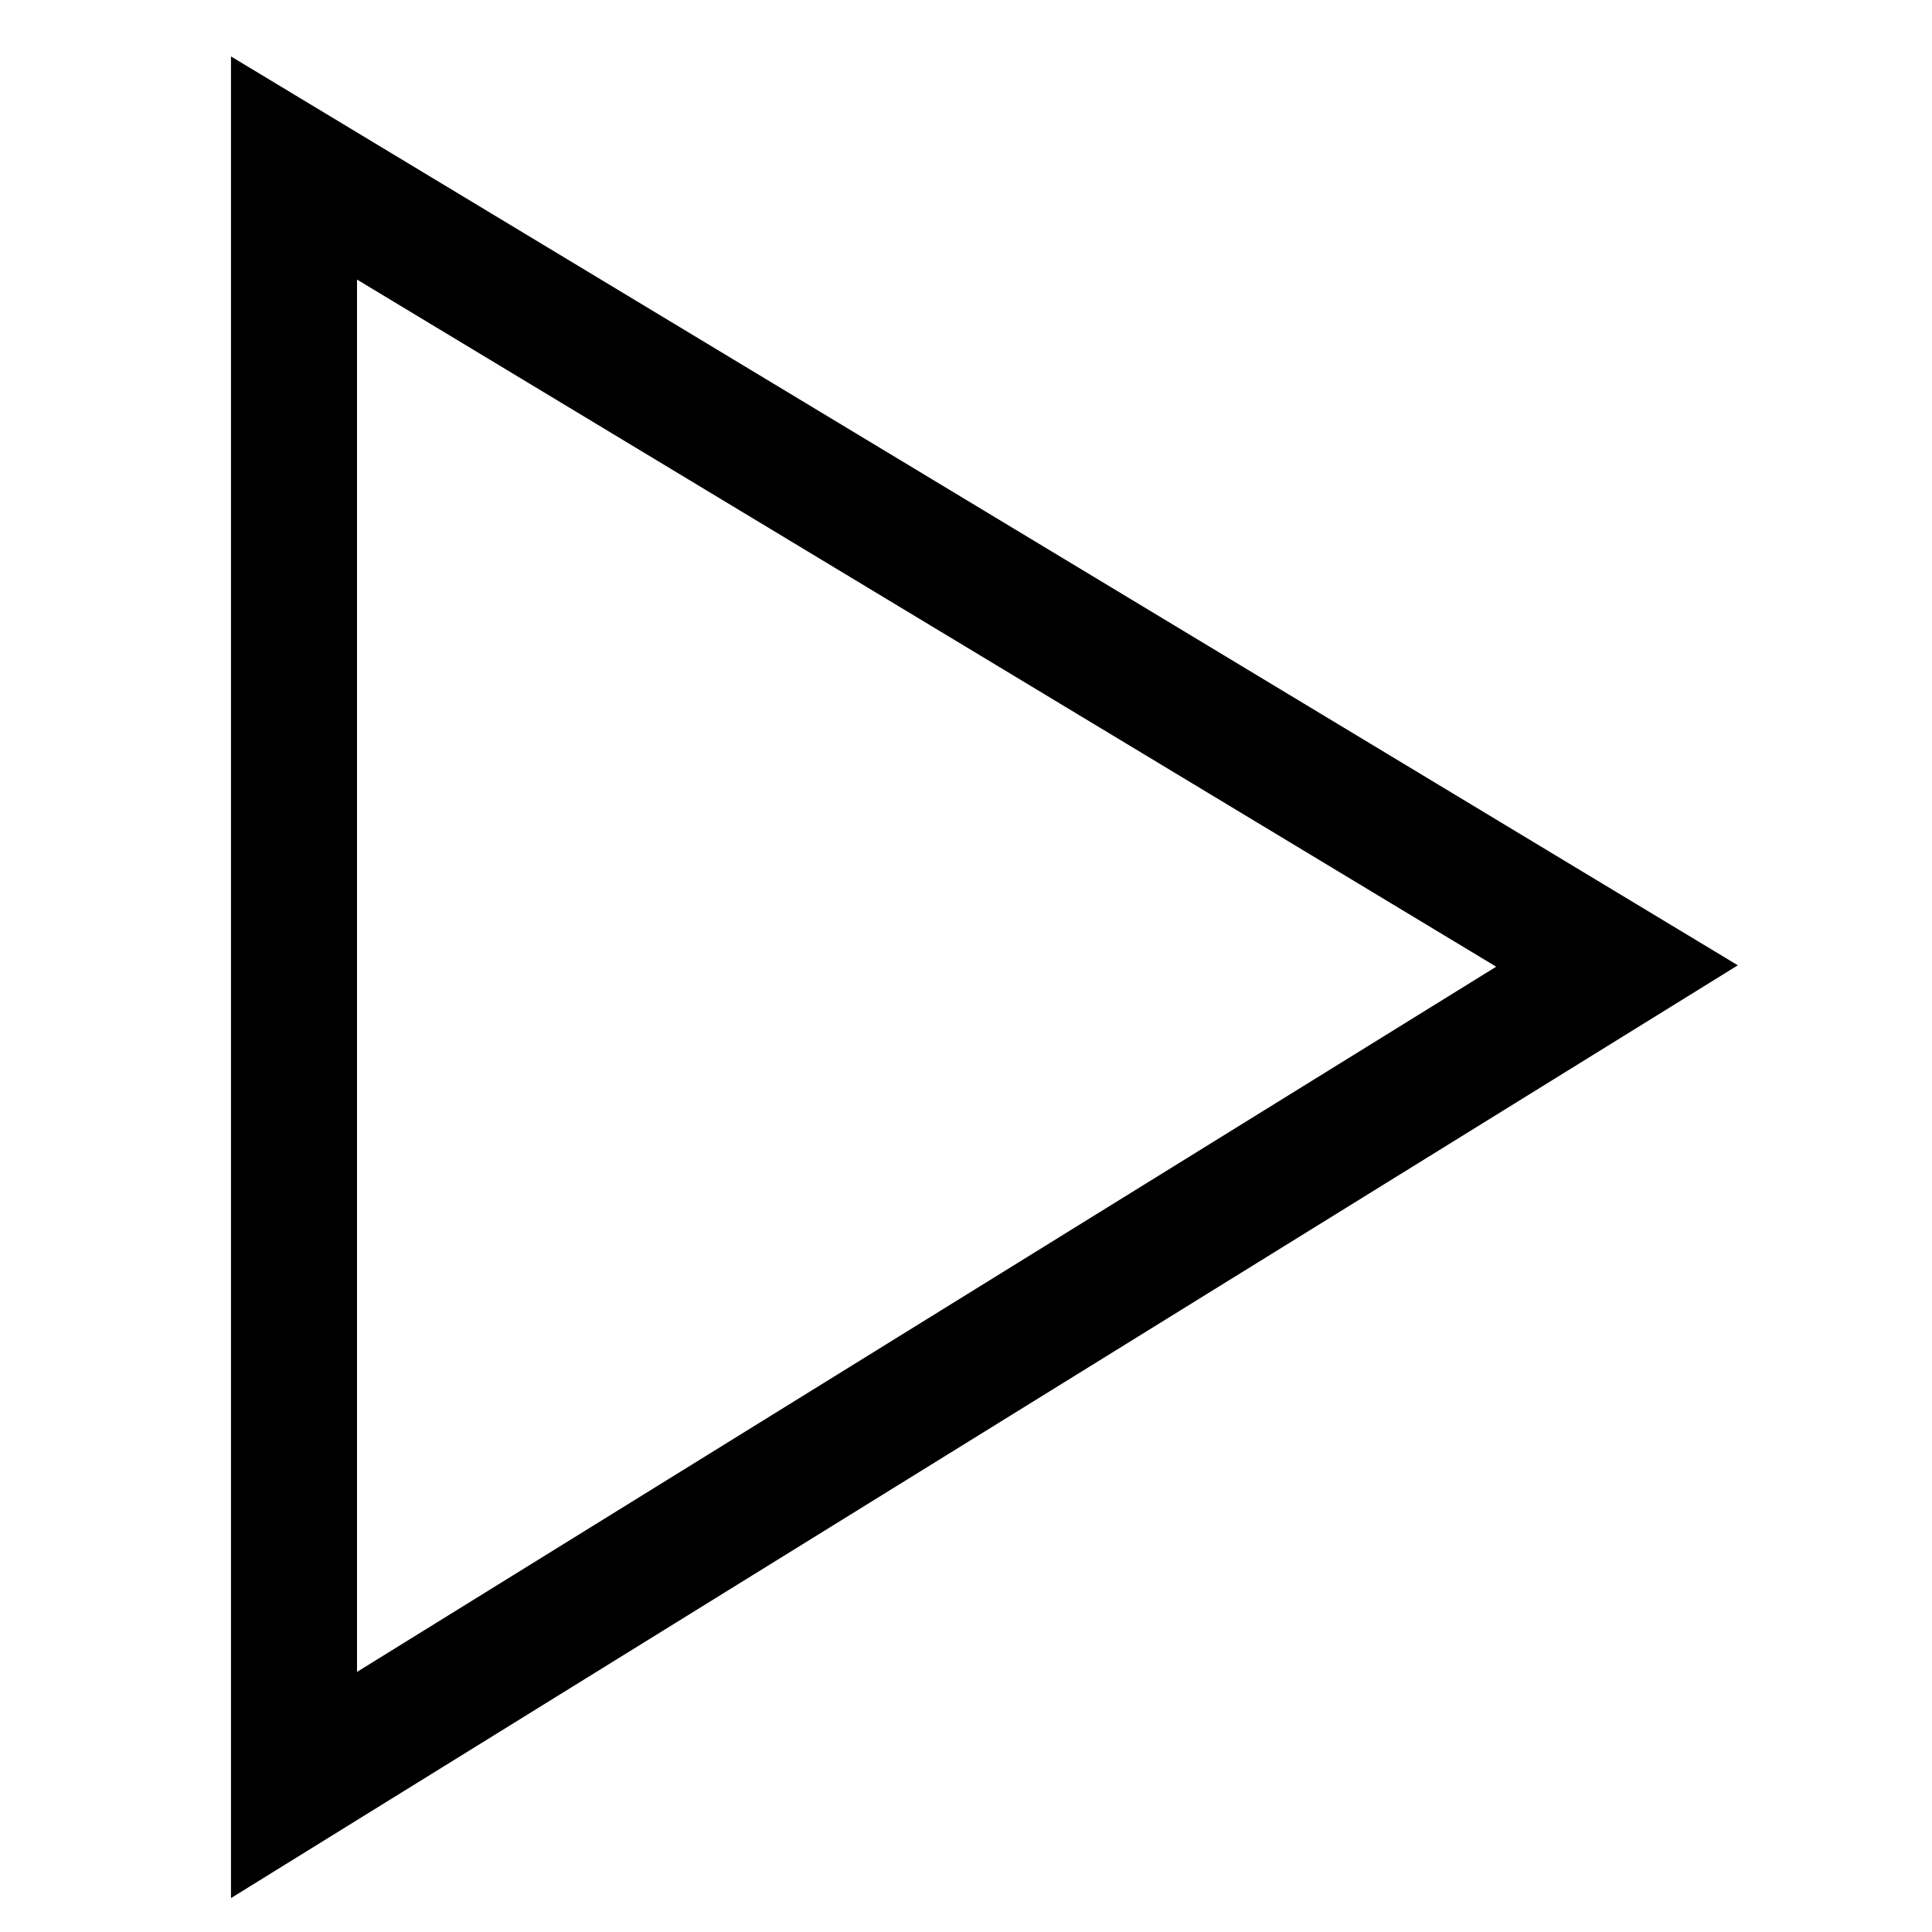 <svg width="80" height="80" viewBox="0 0 80 80" fill="none" xmlns="http://www.w3.org/2000/svg">
<path fill-rule="evenodd" clip-rule="evenodd" d="M9.565 2.337L71.96 39.971L9.565 78.596V2.337ZM14.783 11.576V69.23L61.954 40.029L14.783 11.576Z" fill="black"/>
</svg>
